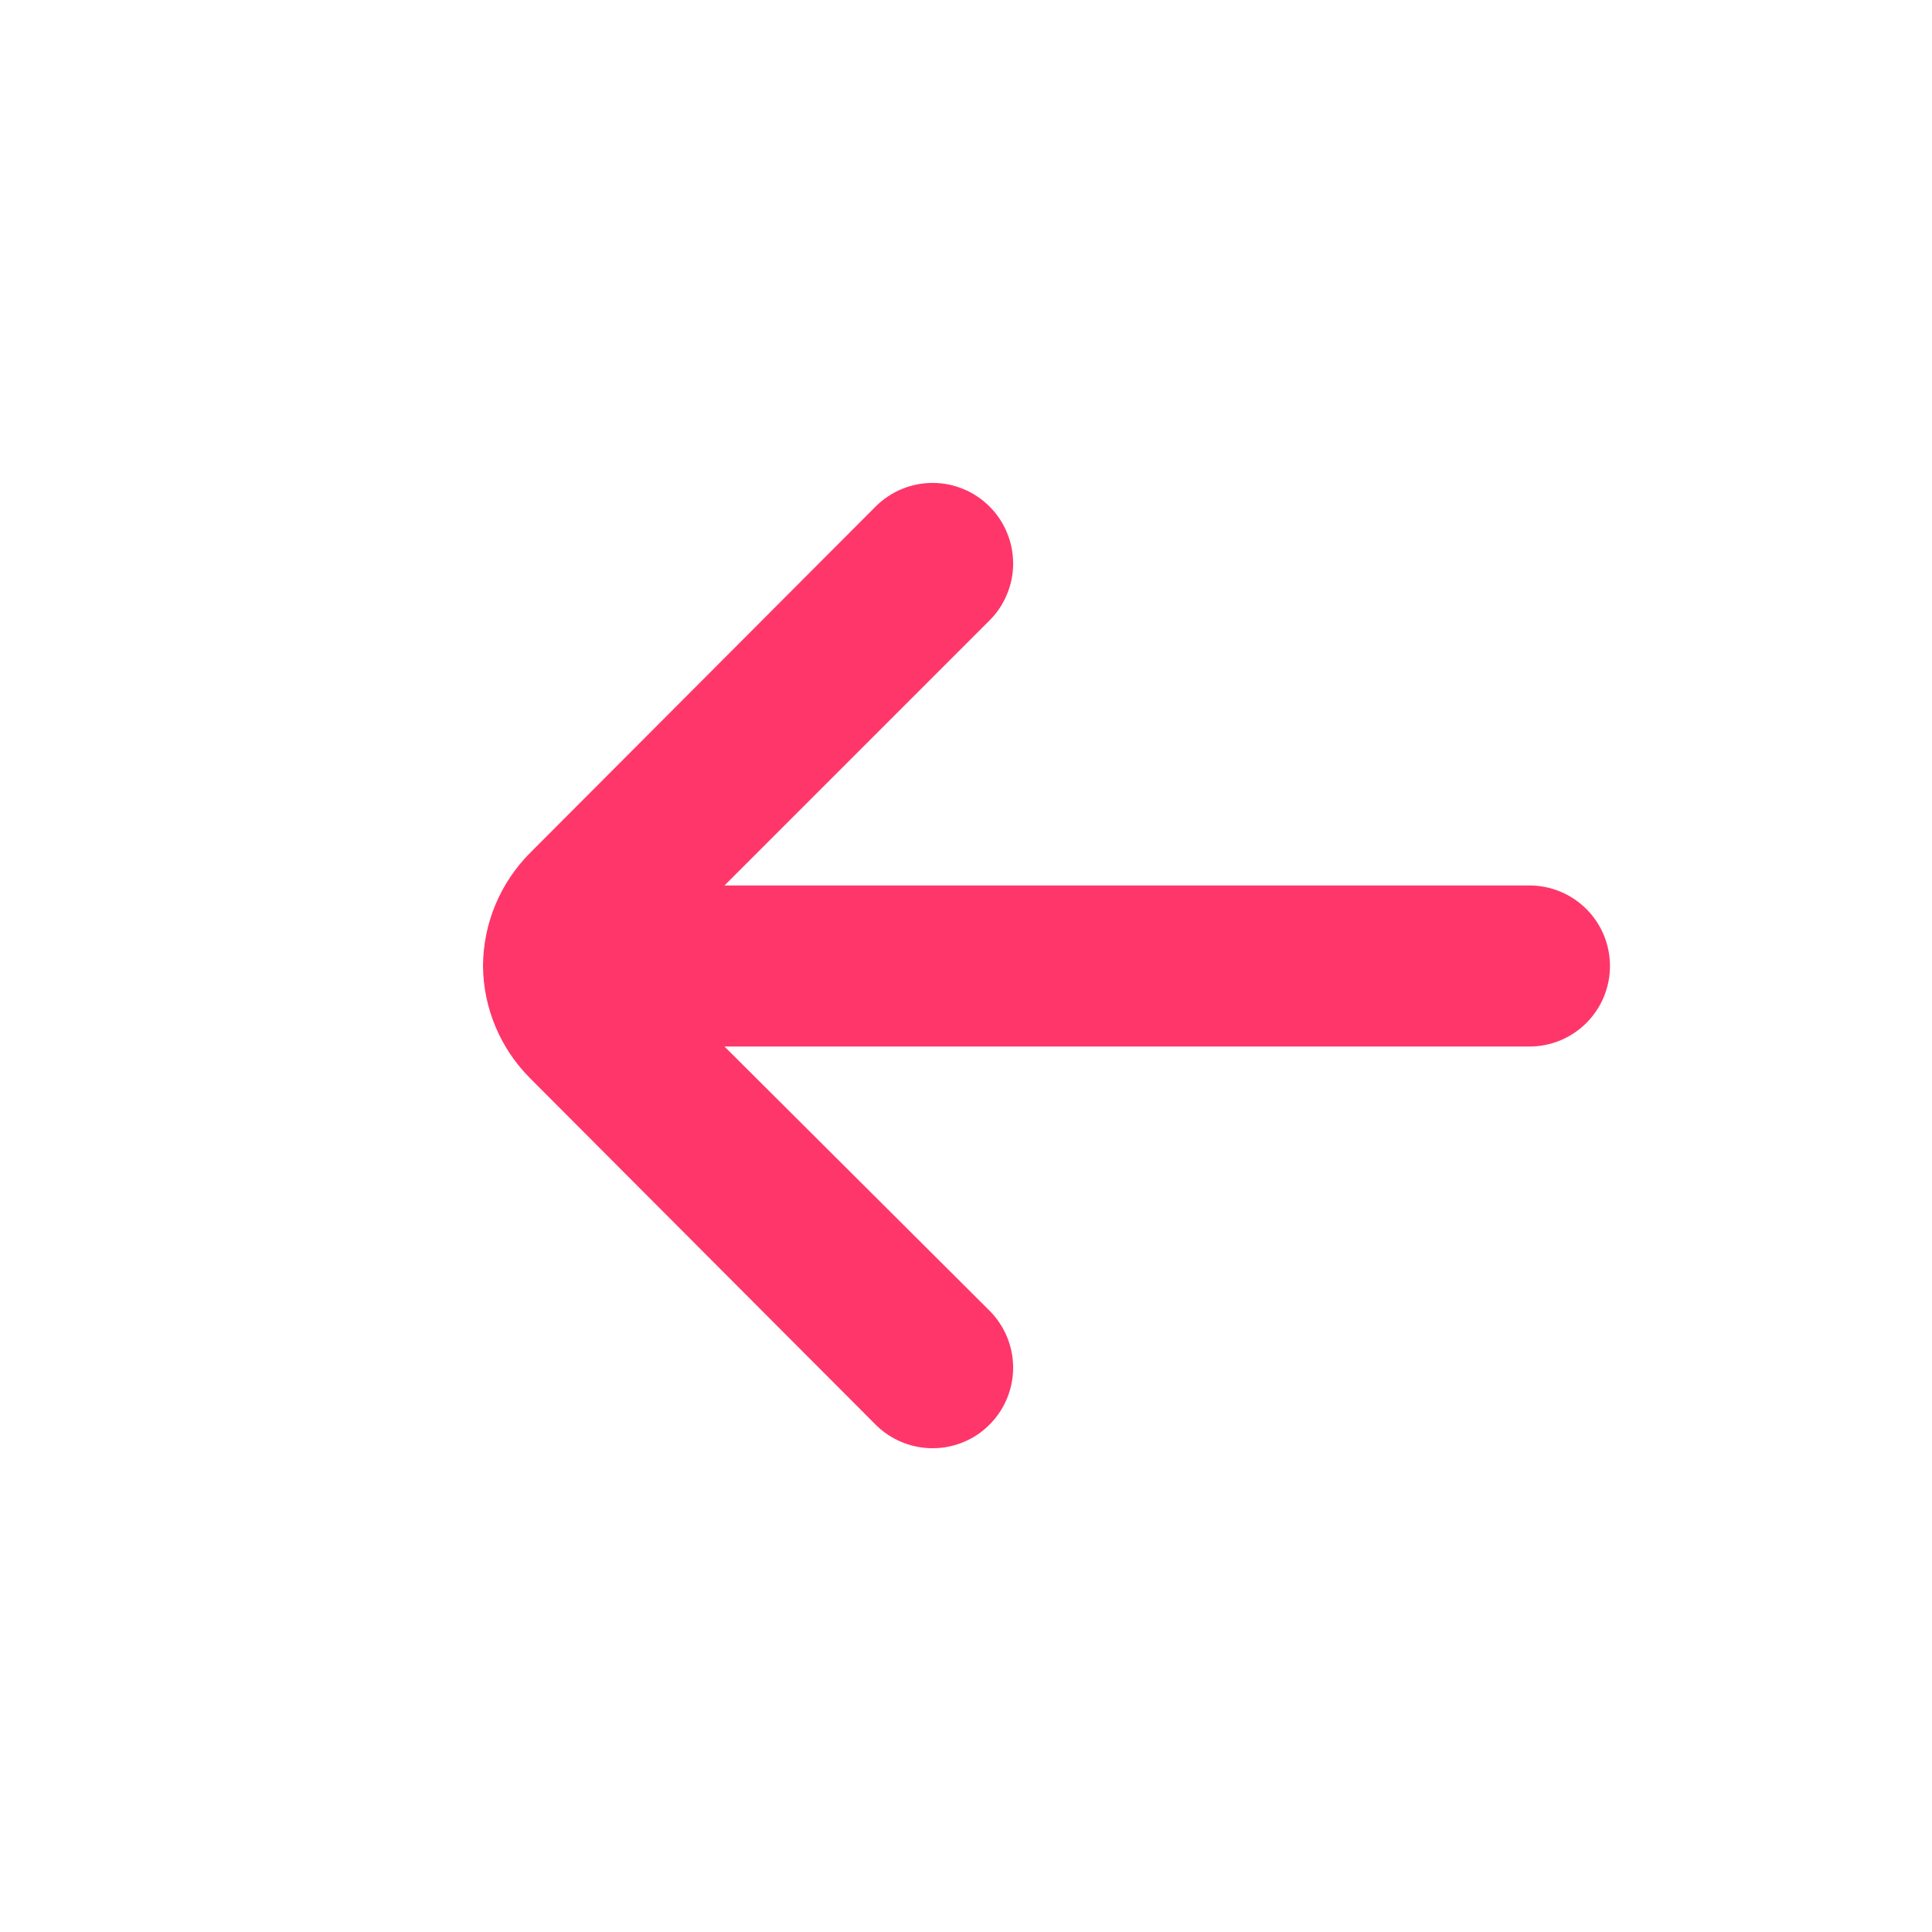 <svg width="22" height="22" viewBox="0 0 22 22" fill="none" xmlns="http://www.w3.org/2000/svg">
<path d="M17.417 10.083H8.25L11.266 7.067C11.352 6.982 11.42 6.881 11.466 6.769C11.513 6.657 11.537 6.538 11.537 6.417C11.537 6.296 11.513 6.176 11.466 6.064C11.42 5.952 11.352 5.851 11.266 5.766C11.094 5.595 10.862 5.499 10.62 5.499C10.377 5.499 10.145 5.595 9.973 5.766L6.041 9.707C5.697 10.05 5.502 10.514 5.5 11C5.504 11.482 5.699 11.943 6.041 12.283L9.973 16.225C10.059 16.31 10.16 16.377 10.272 16.423C10.383 16.468 10.502 16.492 10.623 16.491C10.743 16.491 10.863 16.467 10.974 16.42C11.085 16.374 11.186 16.306 11.27 16.22C11.355 16.135 11.422 16.034 11.468 15.922C11.514 15.811 11.537 15.691 11.537 15.571C11.536 15.45 11.512 15.331 11.466 15.22C11.419 15.109 11.351 15.008 11.266 14.923L8.25 11.917H17.417C17.66 11.917 17.893 11.82 18.065 11.648C18.237 11.476 18.333 11.243 18.333 11C18.333 10.757 18.237 10.524 18.065 10.352C17.893 10.18 17.66 10.083 17.417 10.083Z" fill="#FF366A"/>
</svg>

